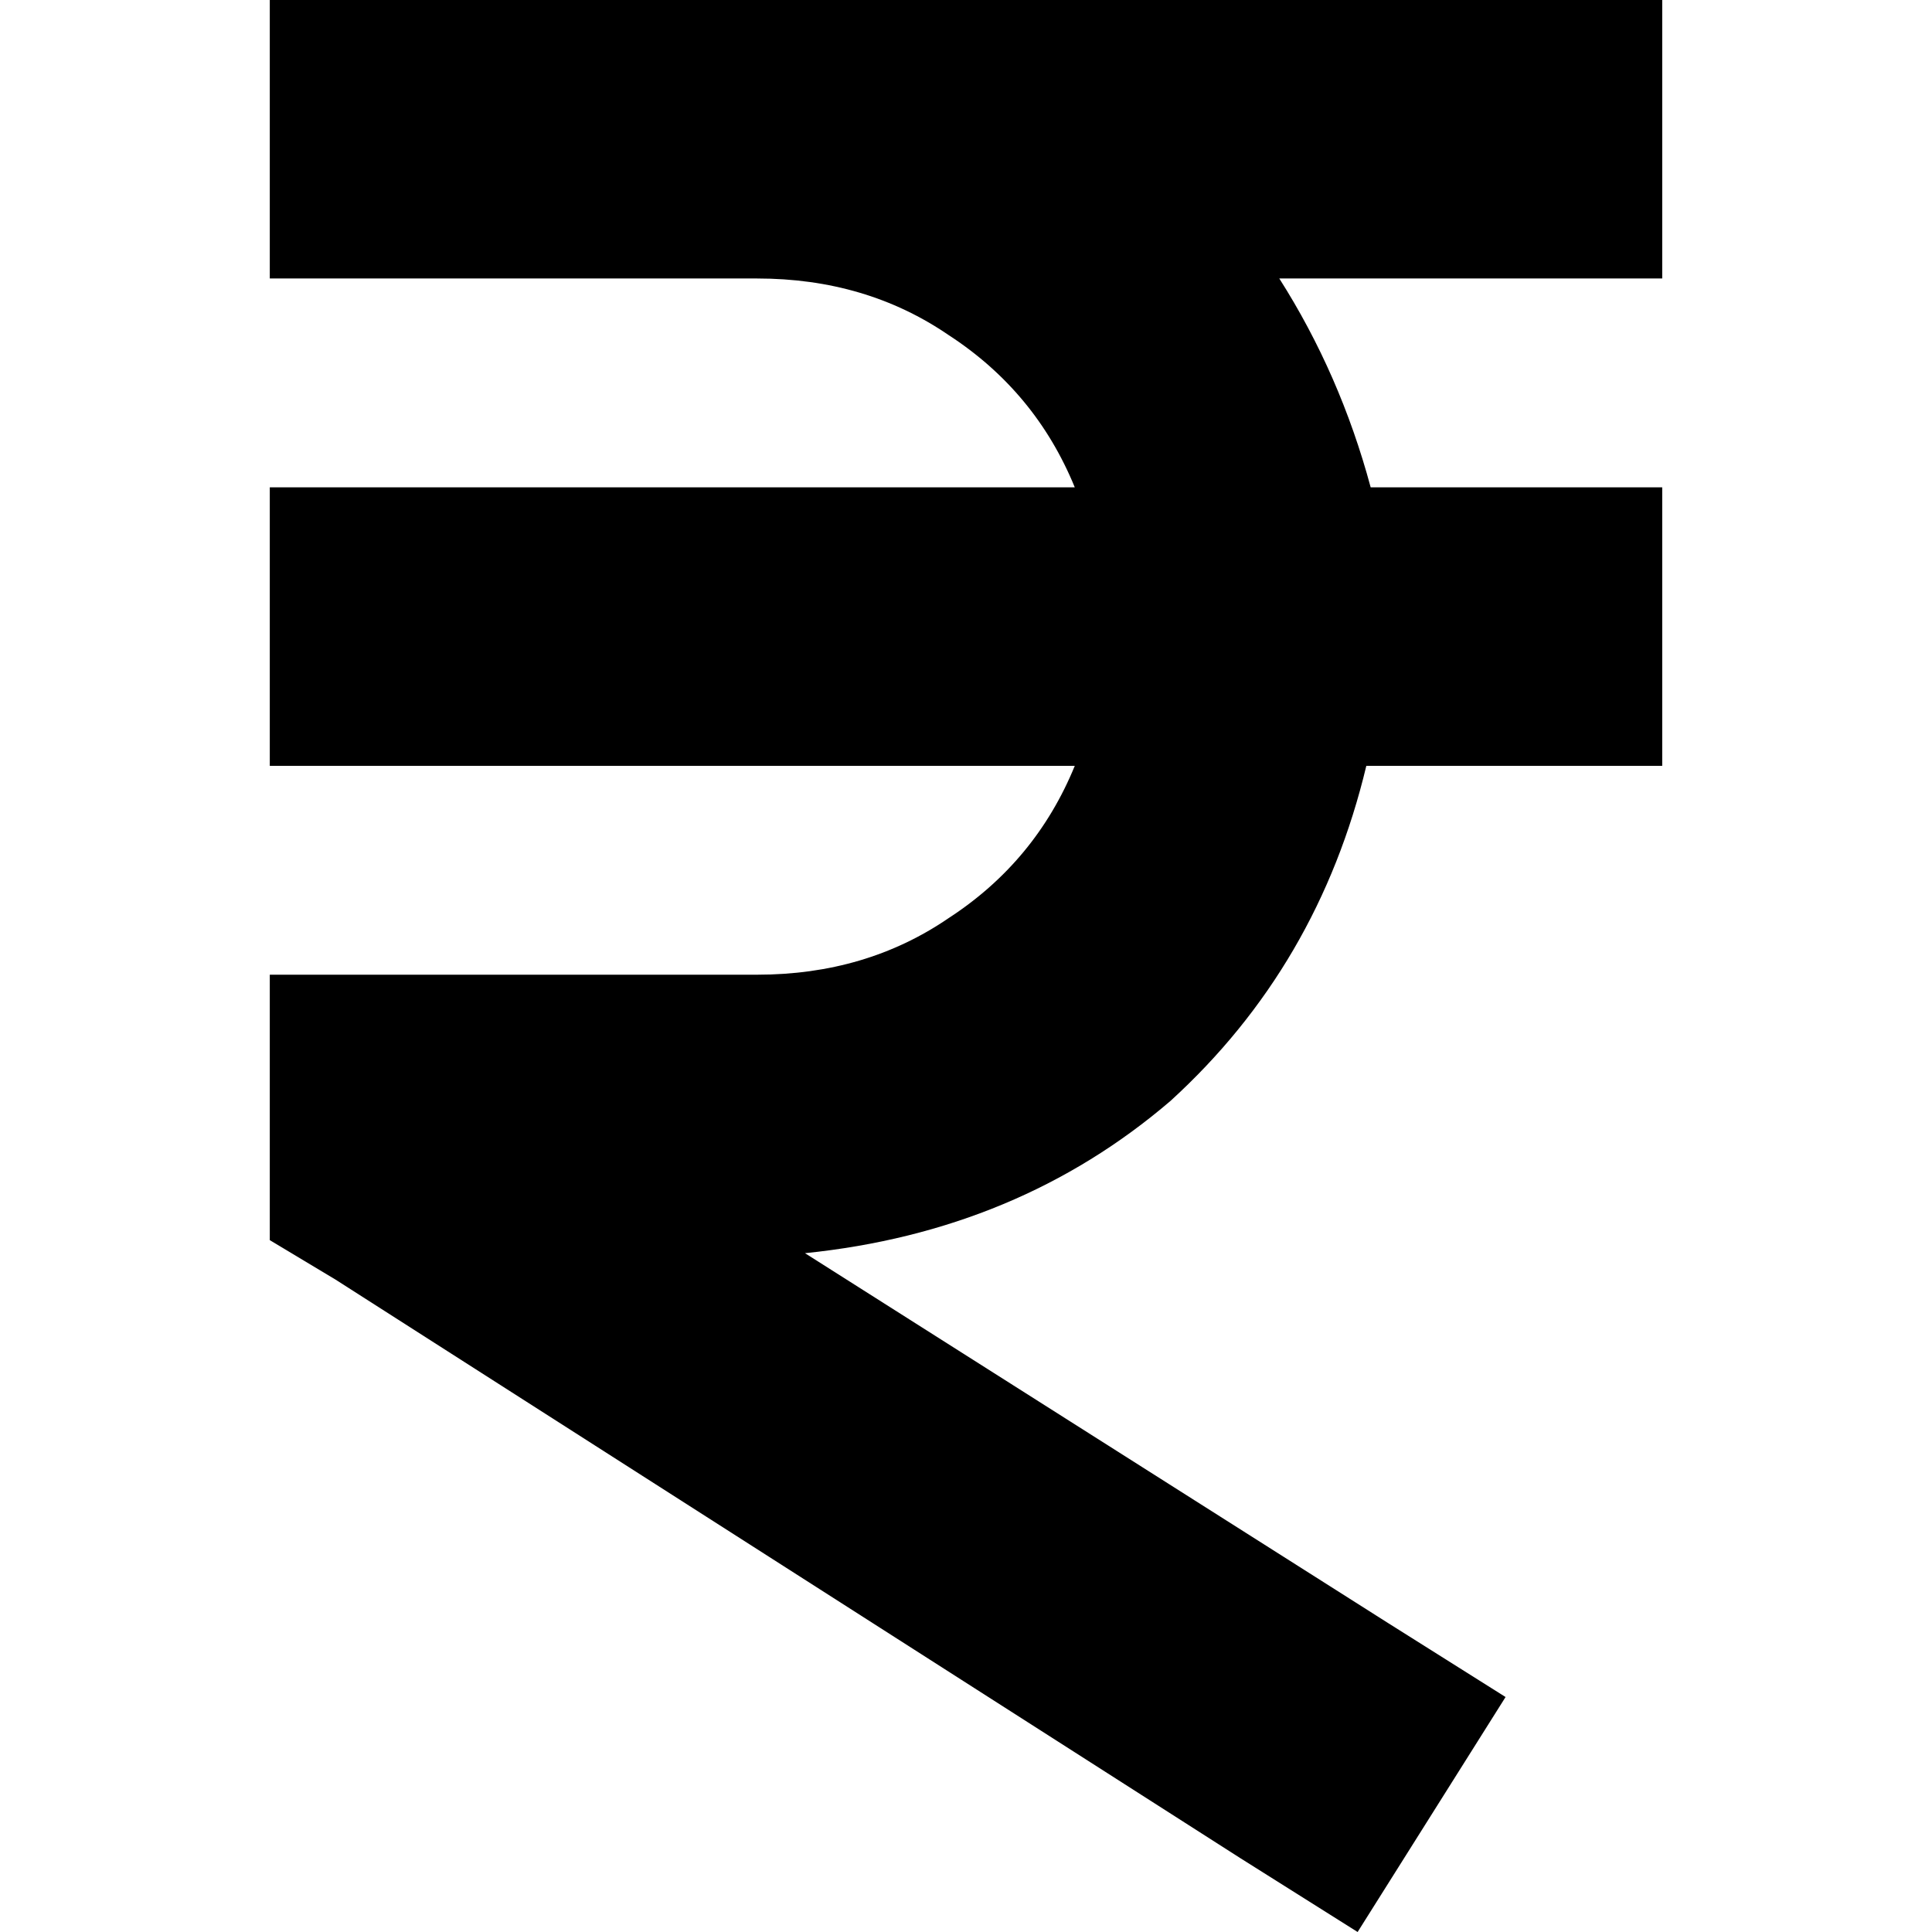 <svg xmlns="http://www.w3.org/2000/svg" viewBox="0 0 512 512">
  <path d="M 71.496 0 L 108.396 0 L 71.496 0 L 440.505 0 L 440.505 73.802 L 440.505 73.802 L 403.604 73.802 L 339.027 73.802 Q 355.171 99.171 363.243 129.153 L 403.604 129.153 L 440.505 129.153 L 440.505 202.955 L 440.505 202.955 L 403.604 202.955 L 362.09 202.955 Q 349.405 256 310.198 291.748 Q 269.838 326.342 213.333 332.108 L 367.856 430.126 L 367.856 430.126 L 398.991 449.73 L 398.991 449.73 L 359.784 512 L 359.784 512 L 328.649 492.396 L 328.649 492.396 L 88.793 339.027 L 88.793 339.027 L 71.496 328.649 L 71.496 328.649 L 71.496 307.892 L 71.496 307.892 L 71.496 295.207 L 71.496 295.207 L 71.496 258.306 L 71.496 258.306 L 108.396 258.306 L 200.649 258.306 Q 229.477 258.306 251.387 243.315 Q 274.45 228.324 284.829 202.955 L 108.396 202.955 L 71.496 202.955 L 71.496 129.153 L 71.496 129.153 L 108.396 129.153 L 284.829 129.153 Q 274.45 103.784 251.387 88.793 Q 229.477 73.802 200.649 73.802 L 182.198 73.802 L 71.496 73.802 L 71.496 0 L 71.496 0 Z" />
</svg>